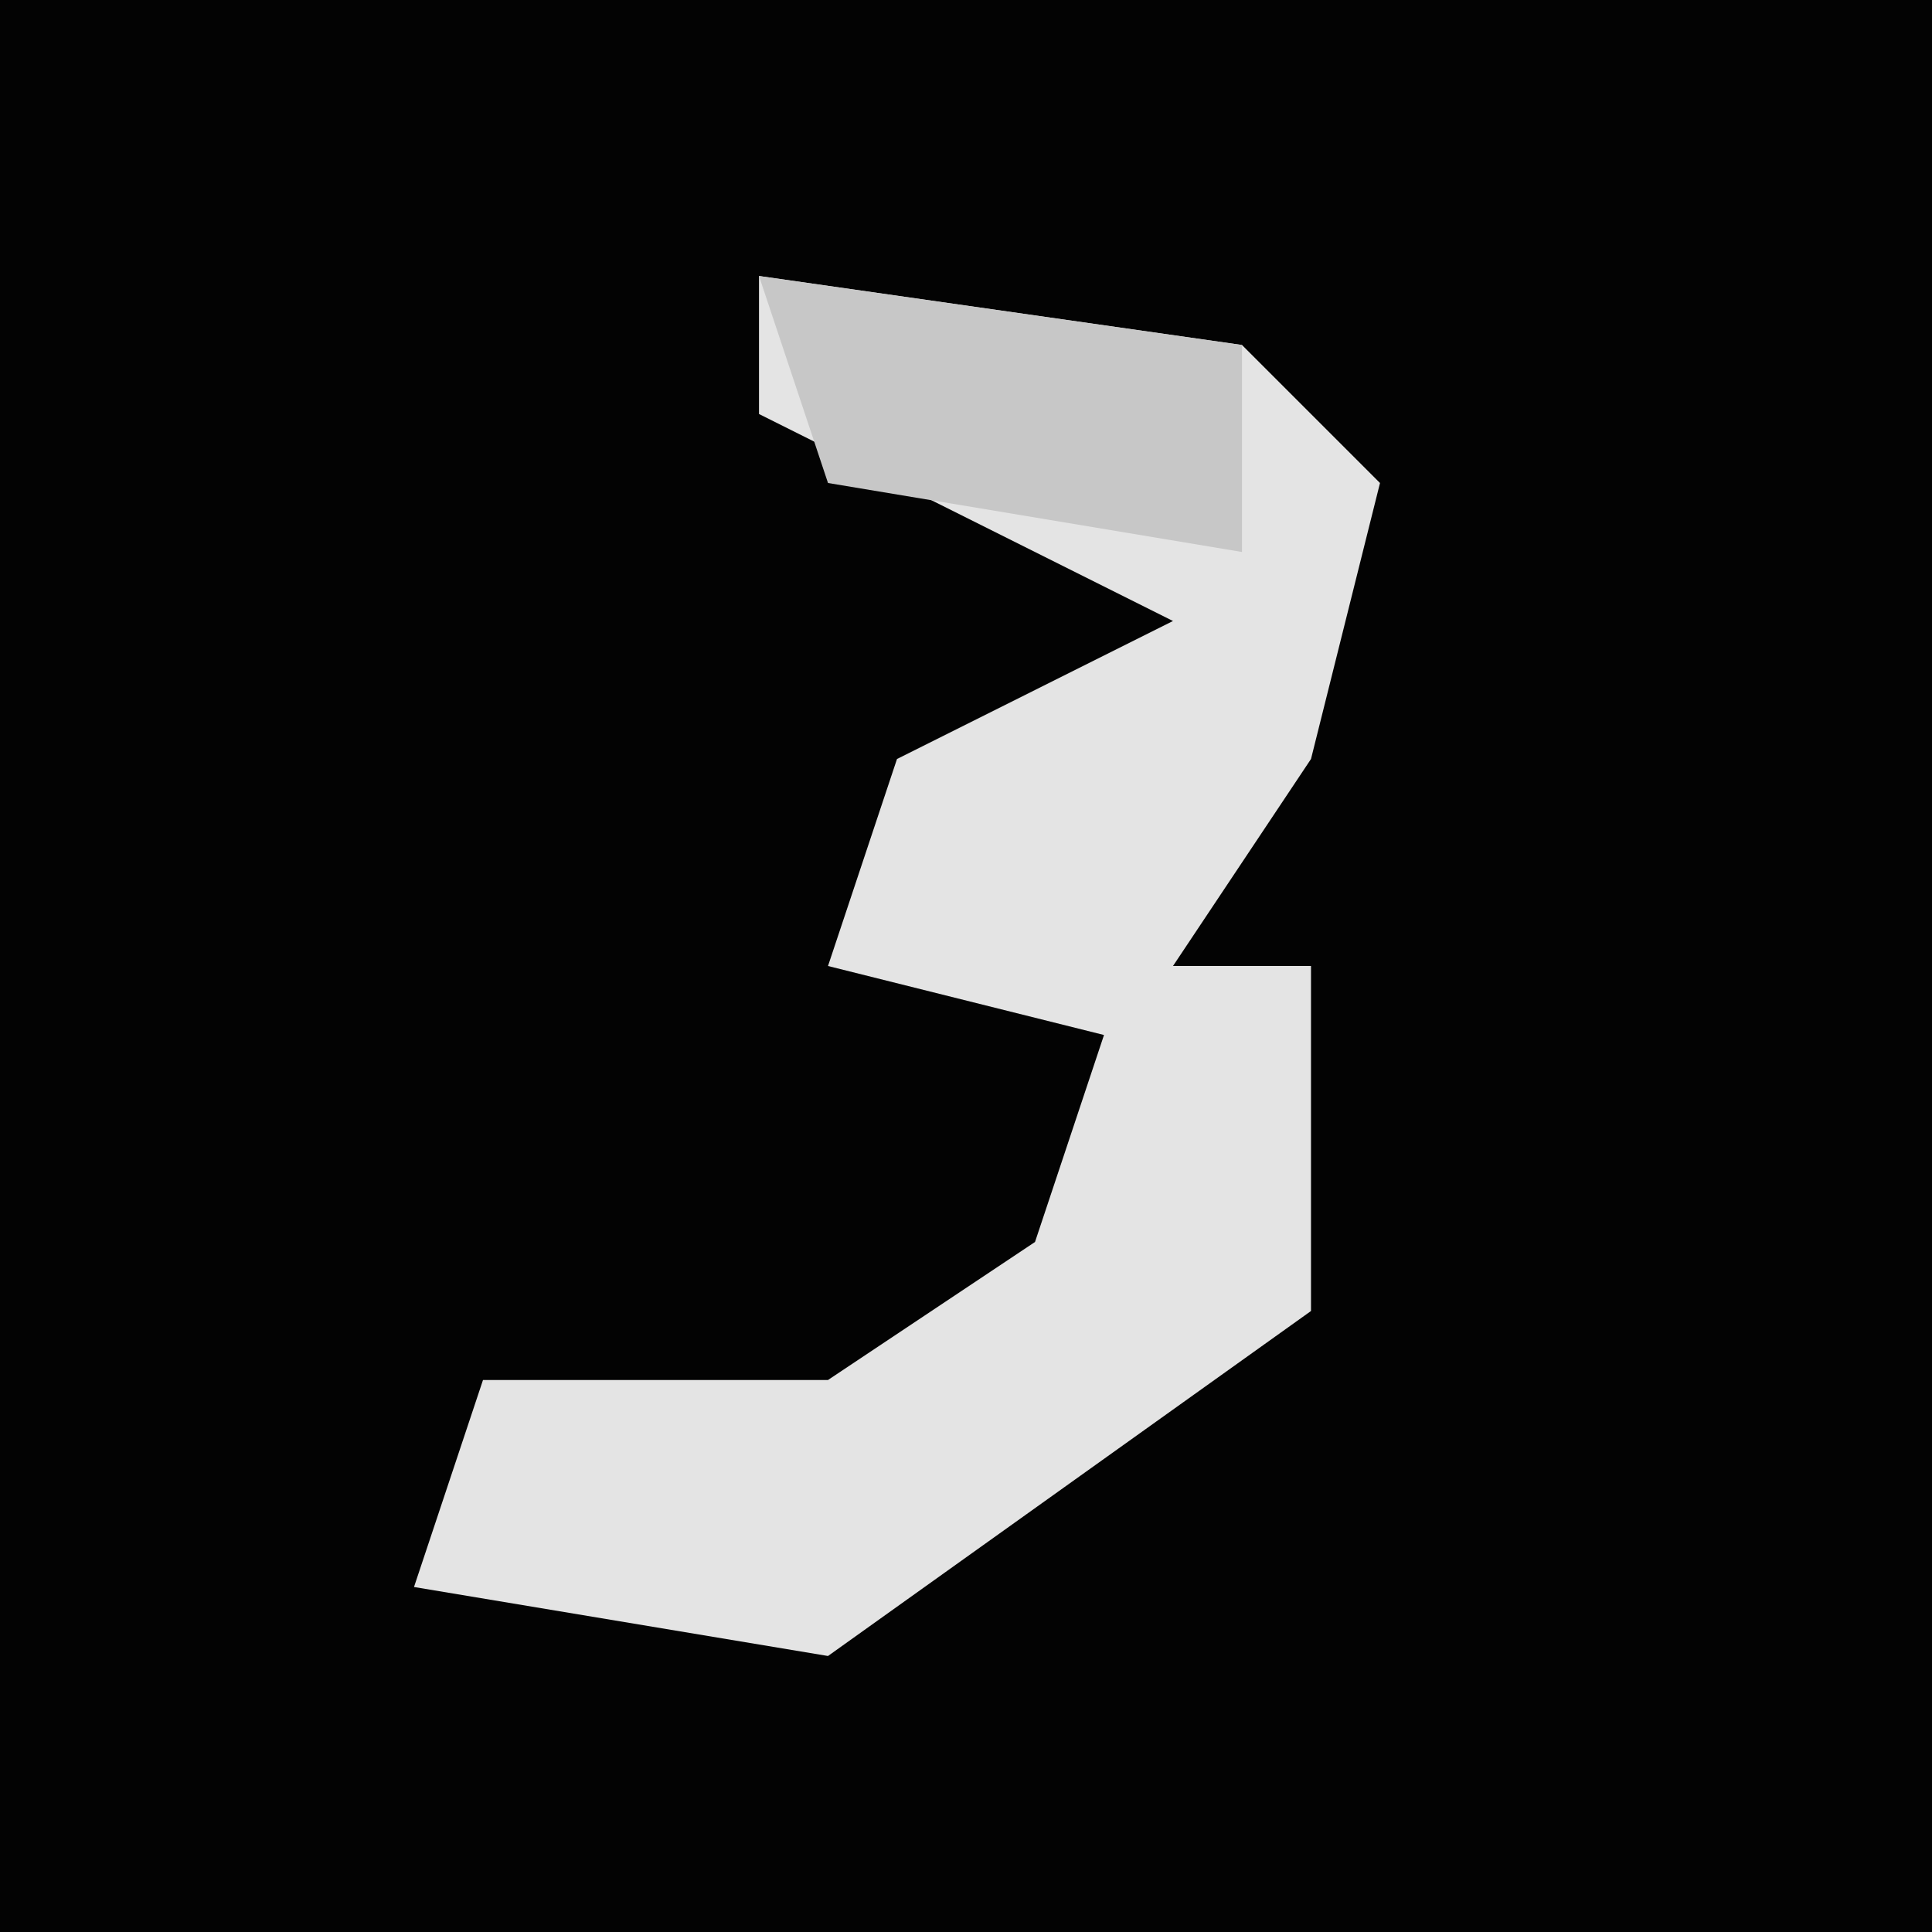 <?xml version="1.0" encoding="UTF-8"?>
<svg version="1.1" xmlns="http://www.w3.org/2000/svg" width="28" height="28">
<path d="M0,0 L28,0 L28,28 L0,28 Z " fill="#030303" transform="translate(0,0)"/>
<path d="M0,0 L7,1 L9,3 L8,7 L6,10 L8,10 L8,15 L1,20 L-5,19 L-4,16 L1,16 L4,14 L5,11 L1,10 L2,7 L6,5 L0,2 Z " fill="#E4E4E4" transform="translate(11,4)"/>
<path d="M0,0 L7,1 L7,4 L1,3 Z " fill="#C7C7C7" transform="translate(11,4)"/>
</svg>
